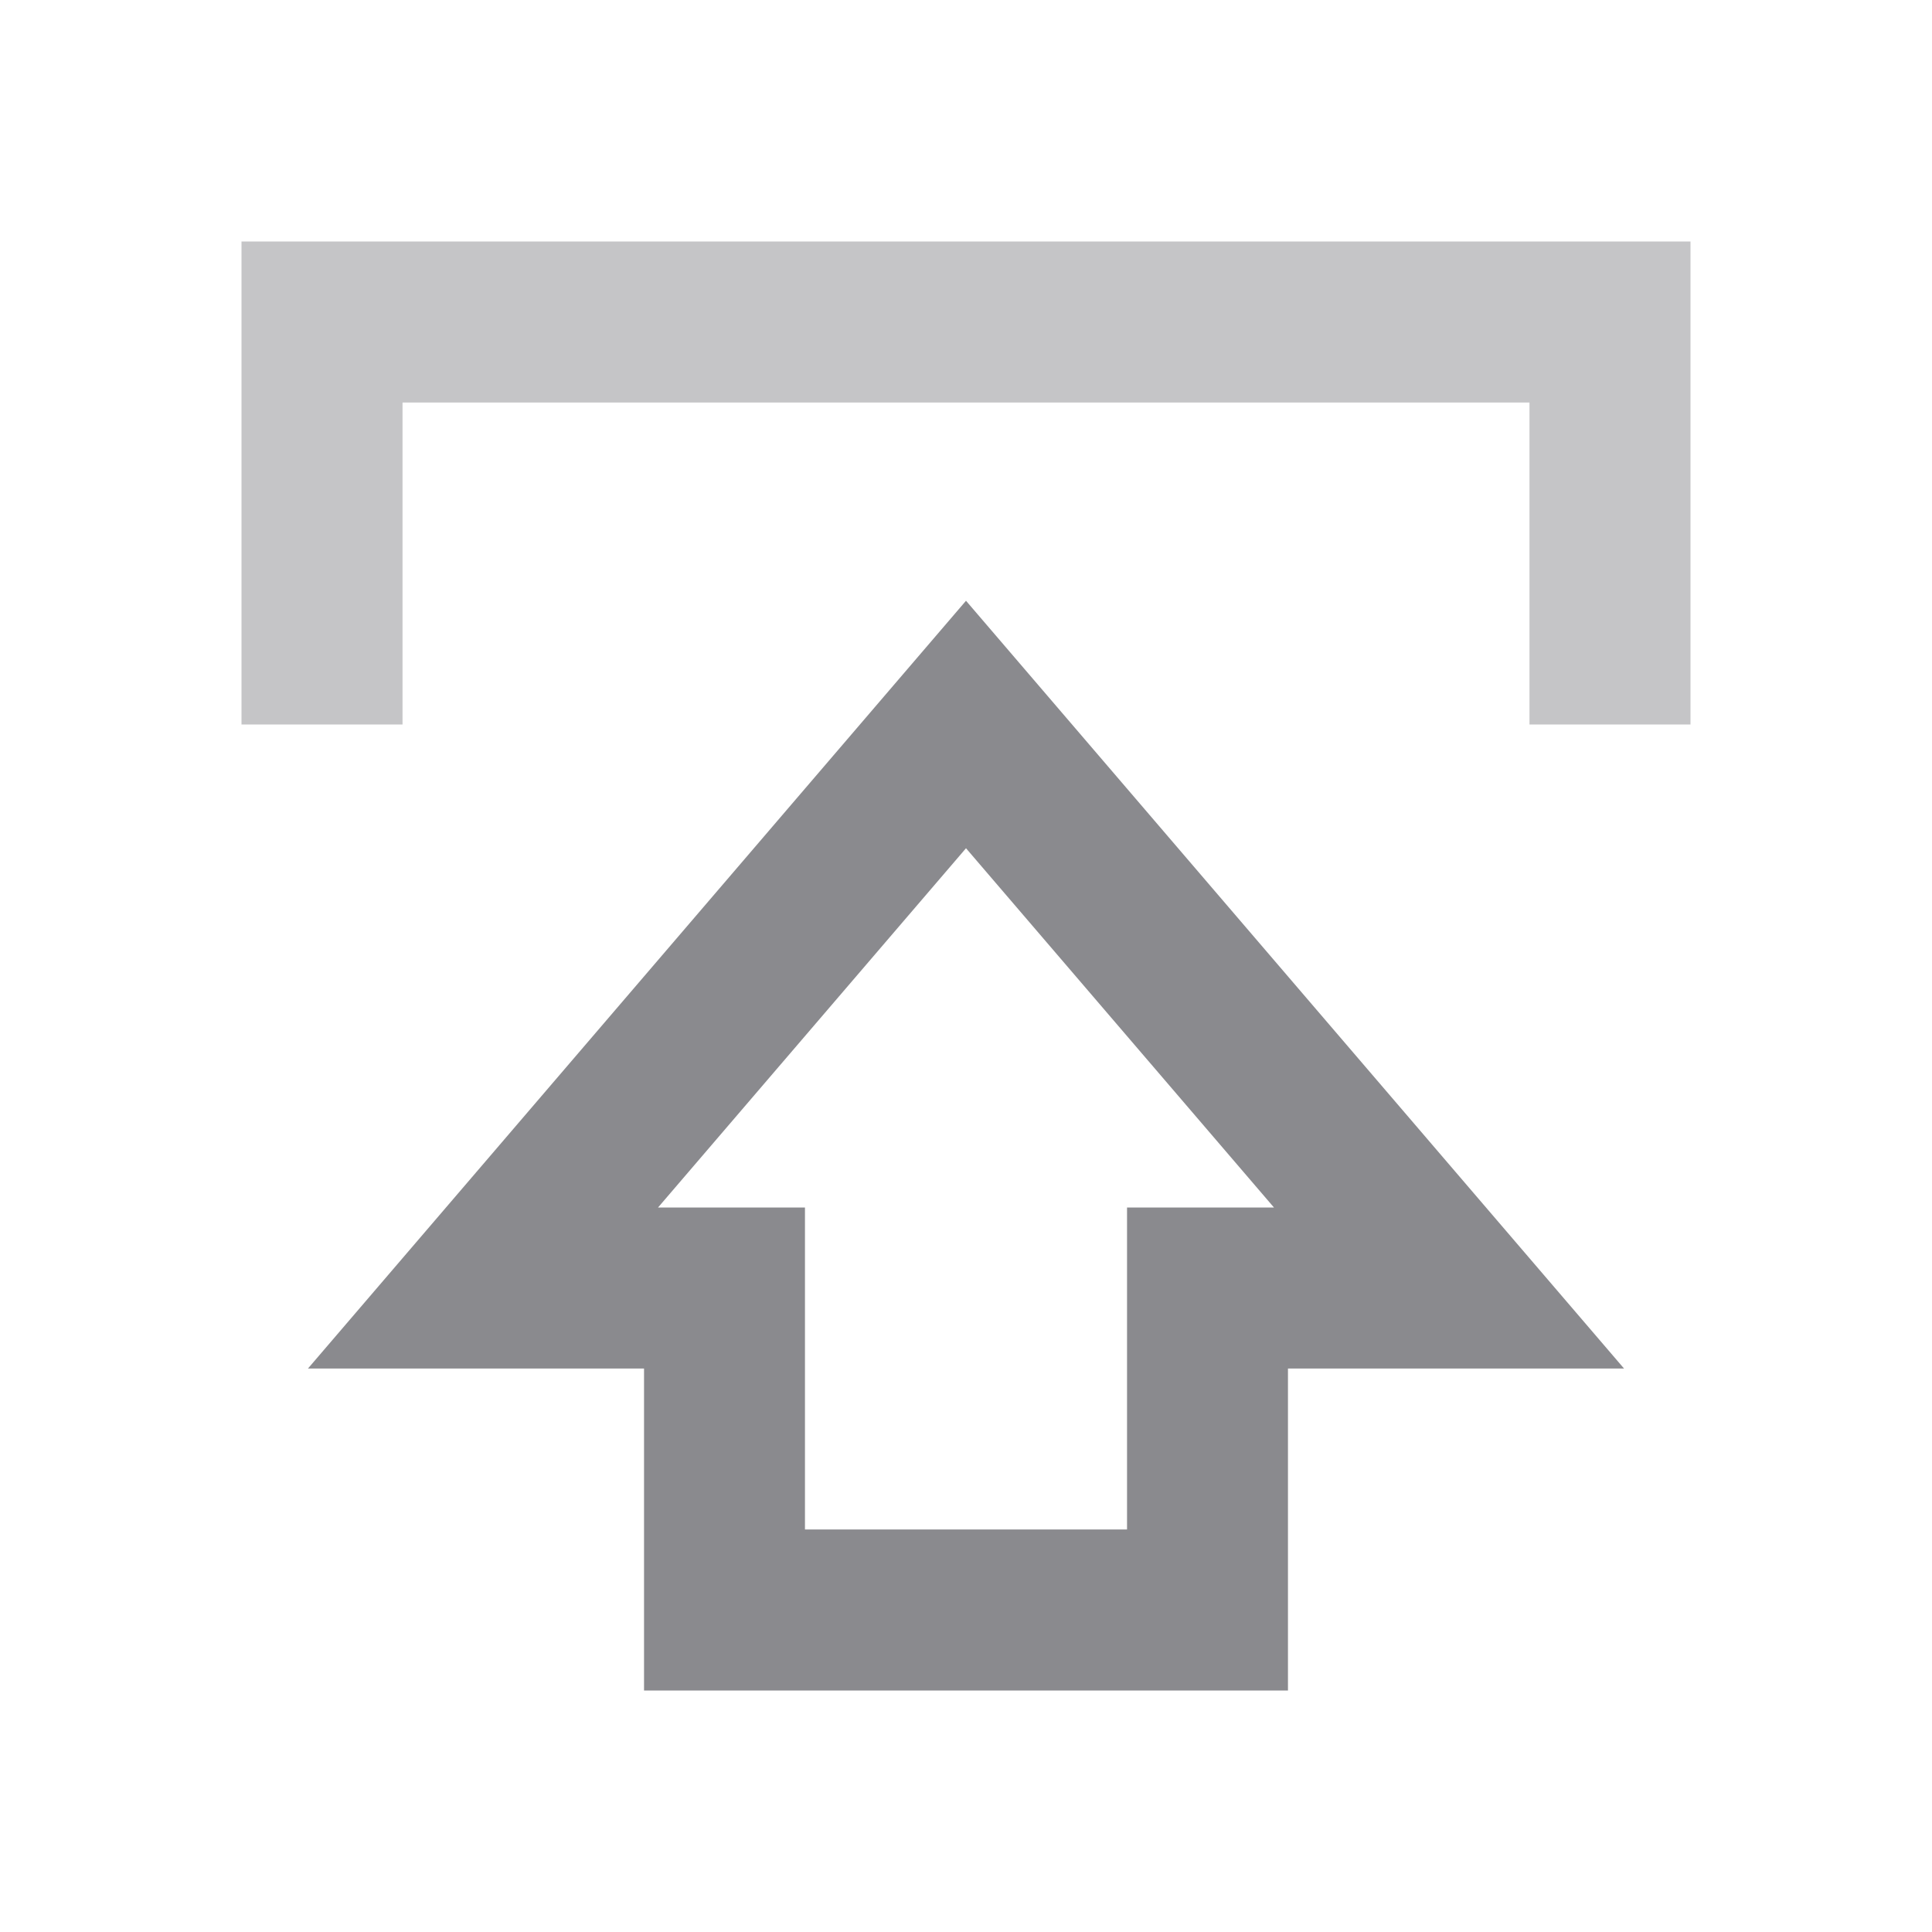 <svg width="20" height="20" viewBox="0 0 20 20" fill="none" xmlns="http://www.w3.org/2000/svg">
<path d="M3.188 14.167H6.667V17.5H13.333V14.167H16.812L10 6.219L3.188 14.167ZM11.667 12.5V15.833H8.333V12.5H6.812L10 8.781L13.188 12.5H11.667Z" fill="#8A8A8E"/>
<path d="M2.5 2.5V7.5H4.167V4.167H15.833V7.5H17.5V2.5H2.5Z" fill="#C5C5C7"/>
</svg>
